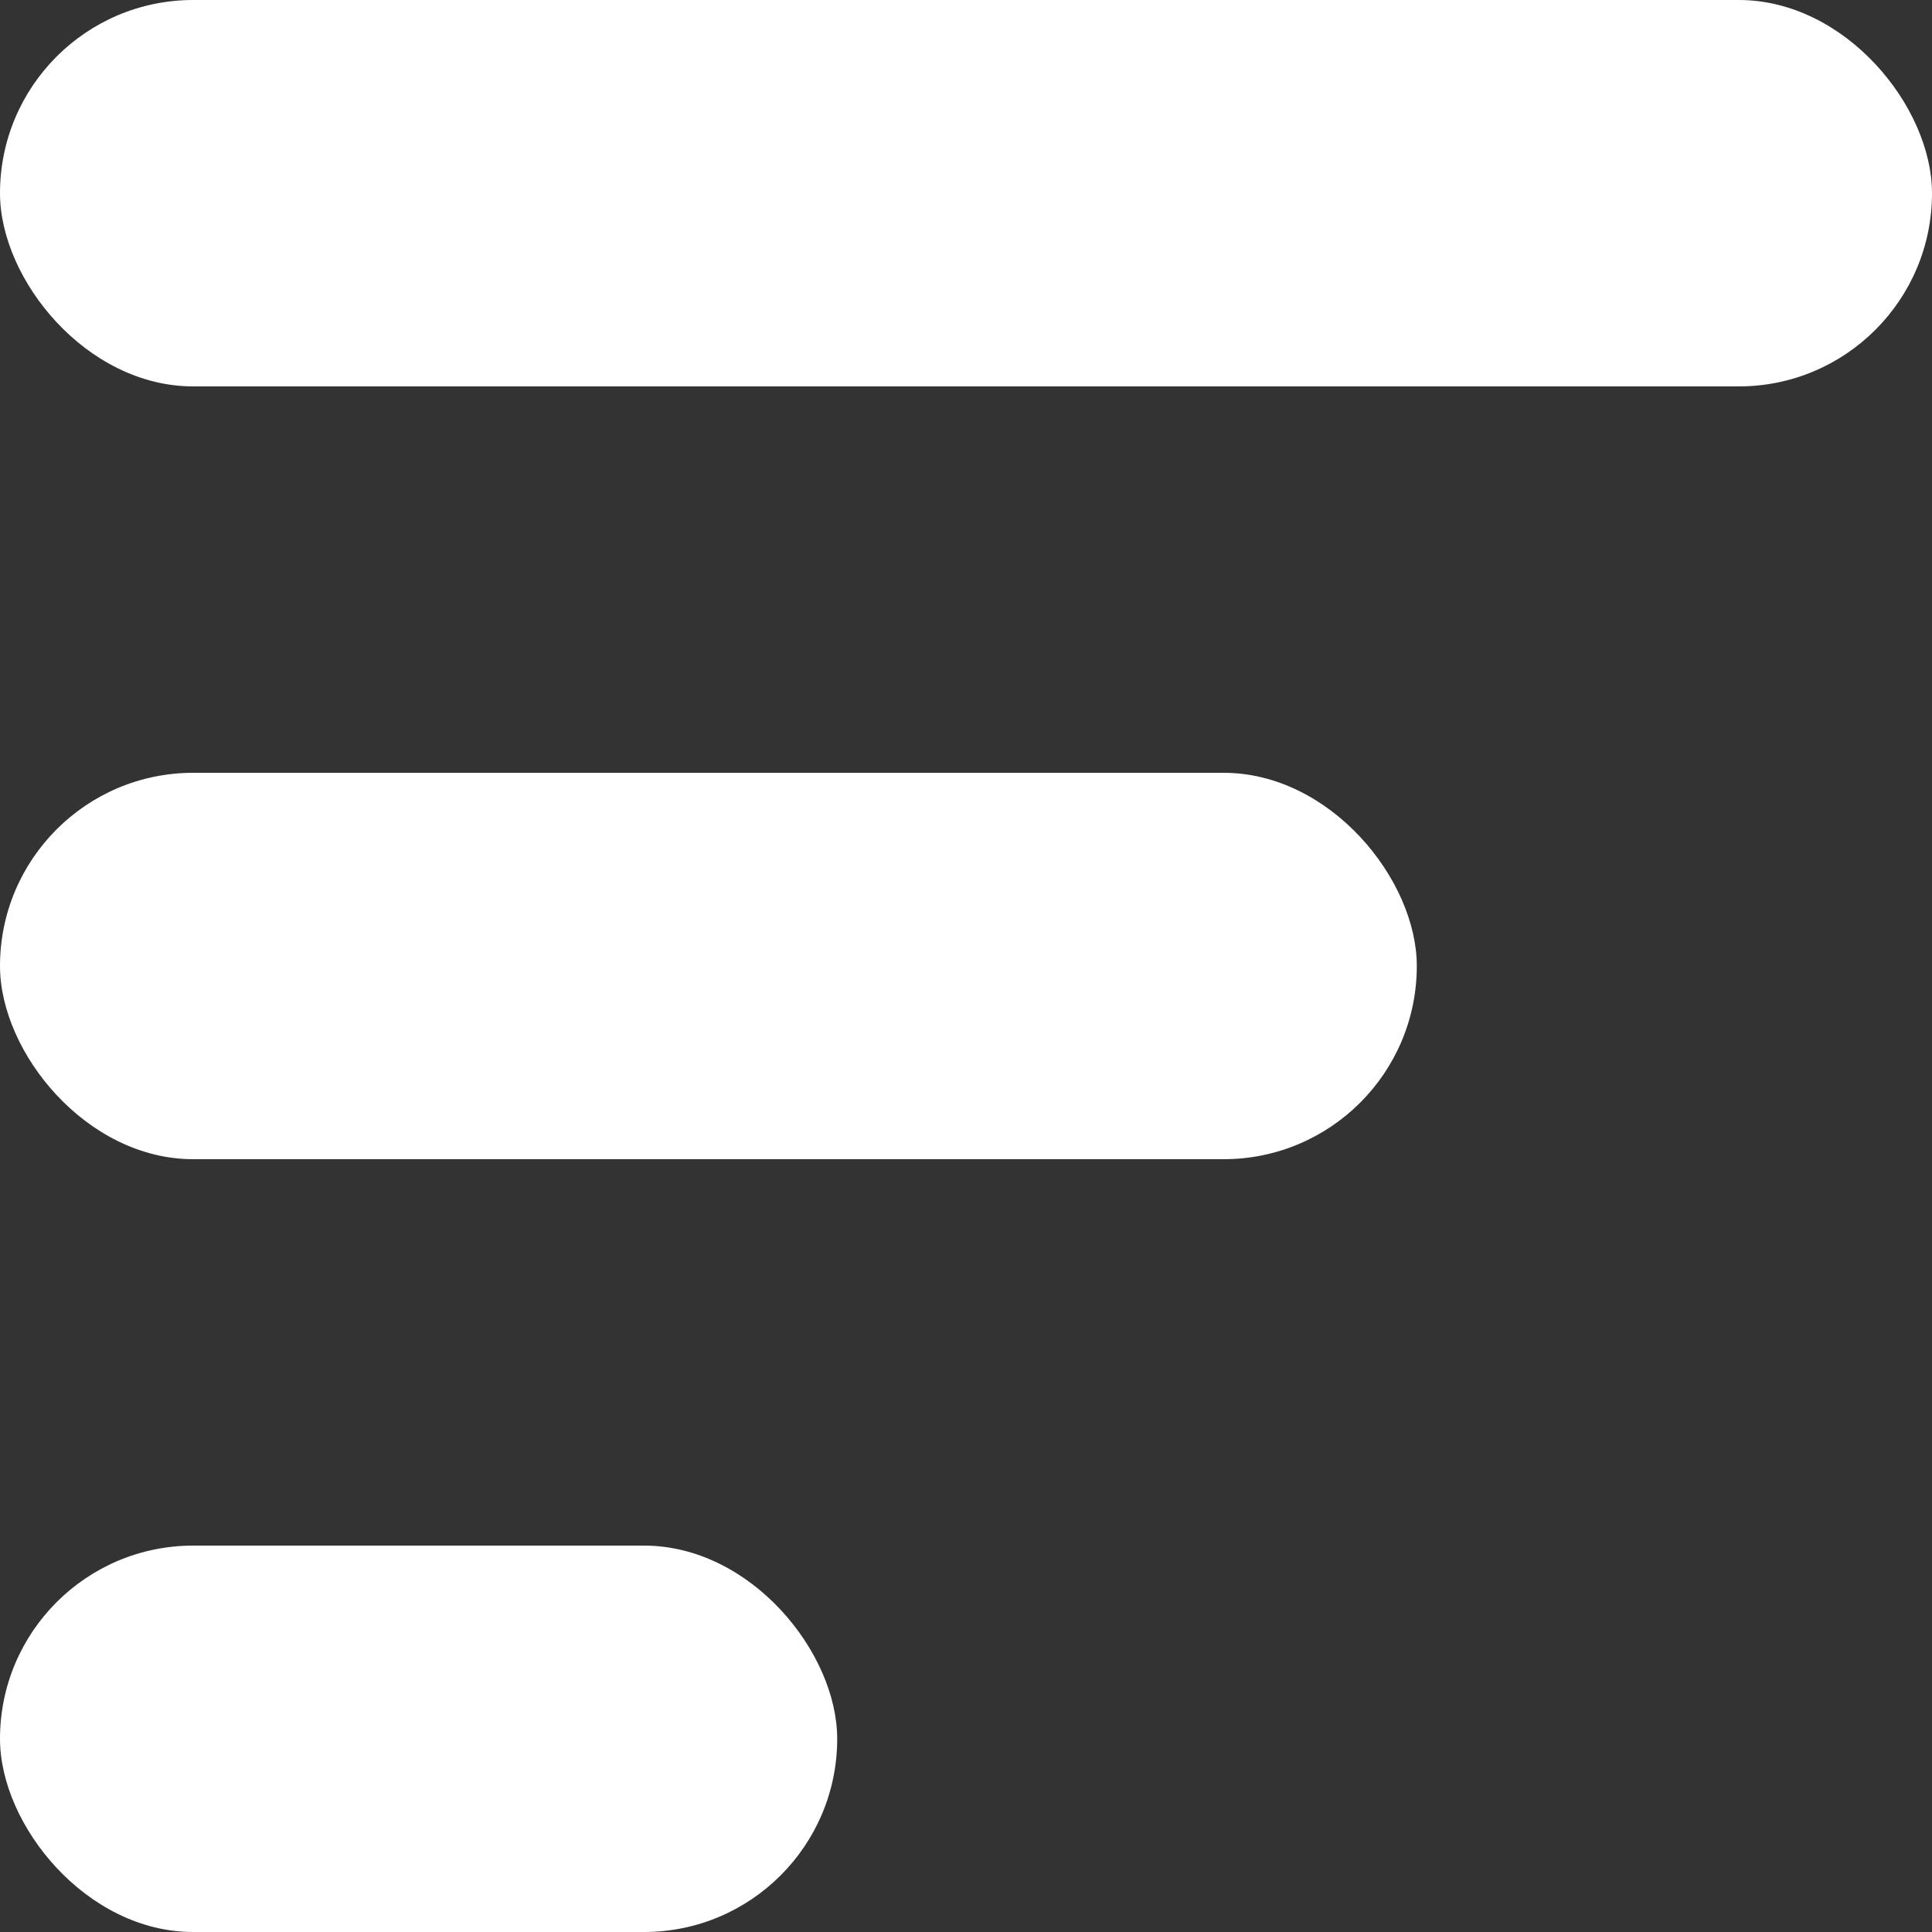 <svg xmlns="http://www.w3.org/2000/svg" width="30" height="30" viewBox="0 0 30 30">
  <rect x="0" y="0" width="30" height="30" fill="#333333" stroke="none"/>
  <g id="Group_2" data-name="Group 2" transform="translate(-205 -120)">
    <rect id="Rectangle_839" data-name="Rectangle 839" width="30" height="6" rx="3" transform="translate(205 120)" fill="#fff"/>
    <g id="Group_1" data-name="Group 1">
      <rect id="Rectangle_839_copy_2" data-name="Rectangle 839 copy 2" width="22" height="6" rx="3" transform="translate(205 132)" fill="#fff"/>
    </g>
    <rect id="Rectangle_839_copy" data-name="Rectangle 839 copy" width="13" height="6" rx="3" transform="translate(205 144)" fill="#fff"/>
  </g>
</svg>
